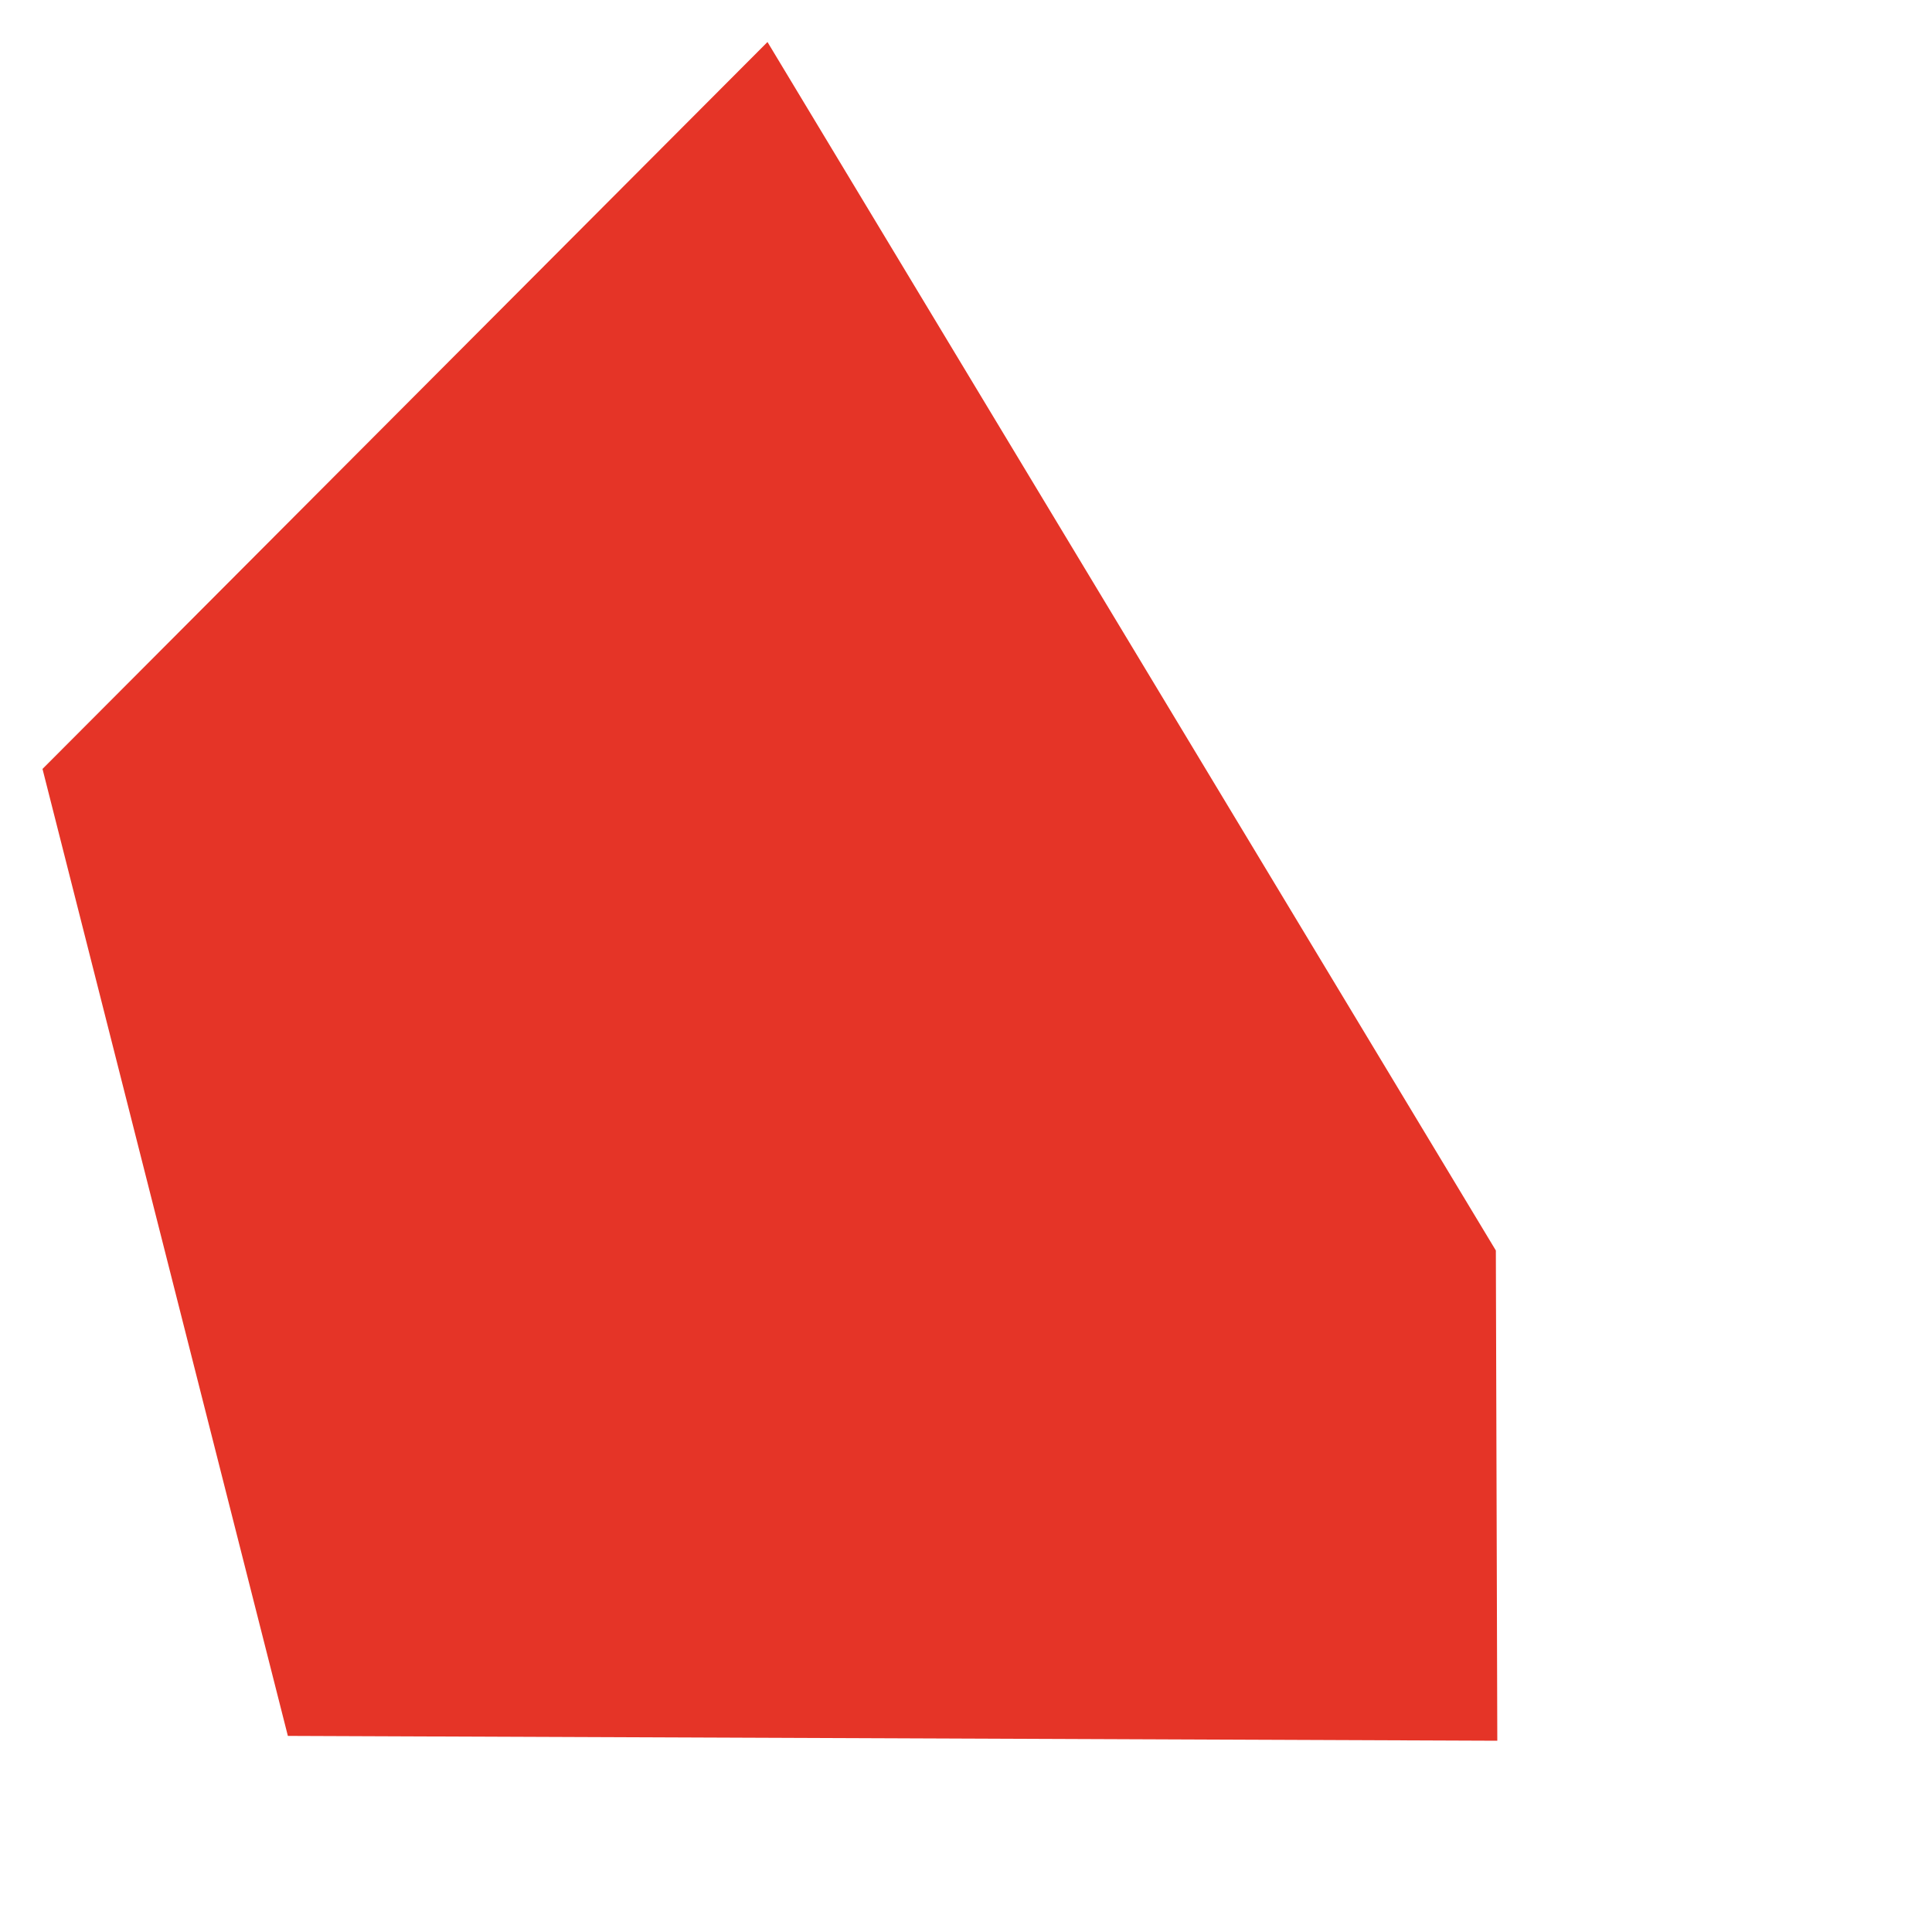 <svg version="1.2" xmlns="http://www.w3.org/2000/svg" viewBox="0 0 400 400" width="500" height="500">
	<title>Новий проєкт</title>
	<style>
		.s0 { fill: #E53427 } 
	</style>
	<path id="Background" class="s0" d="m310 360.4l-250.4-1-50.8-200.2 150.1-150.5 150.8 250.2z"/>
</svg>
